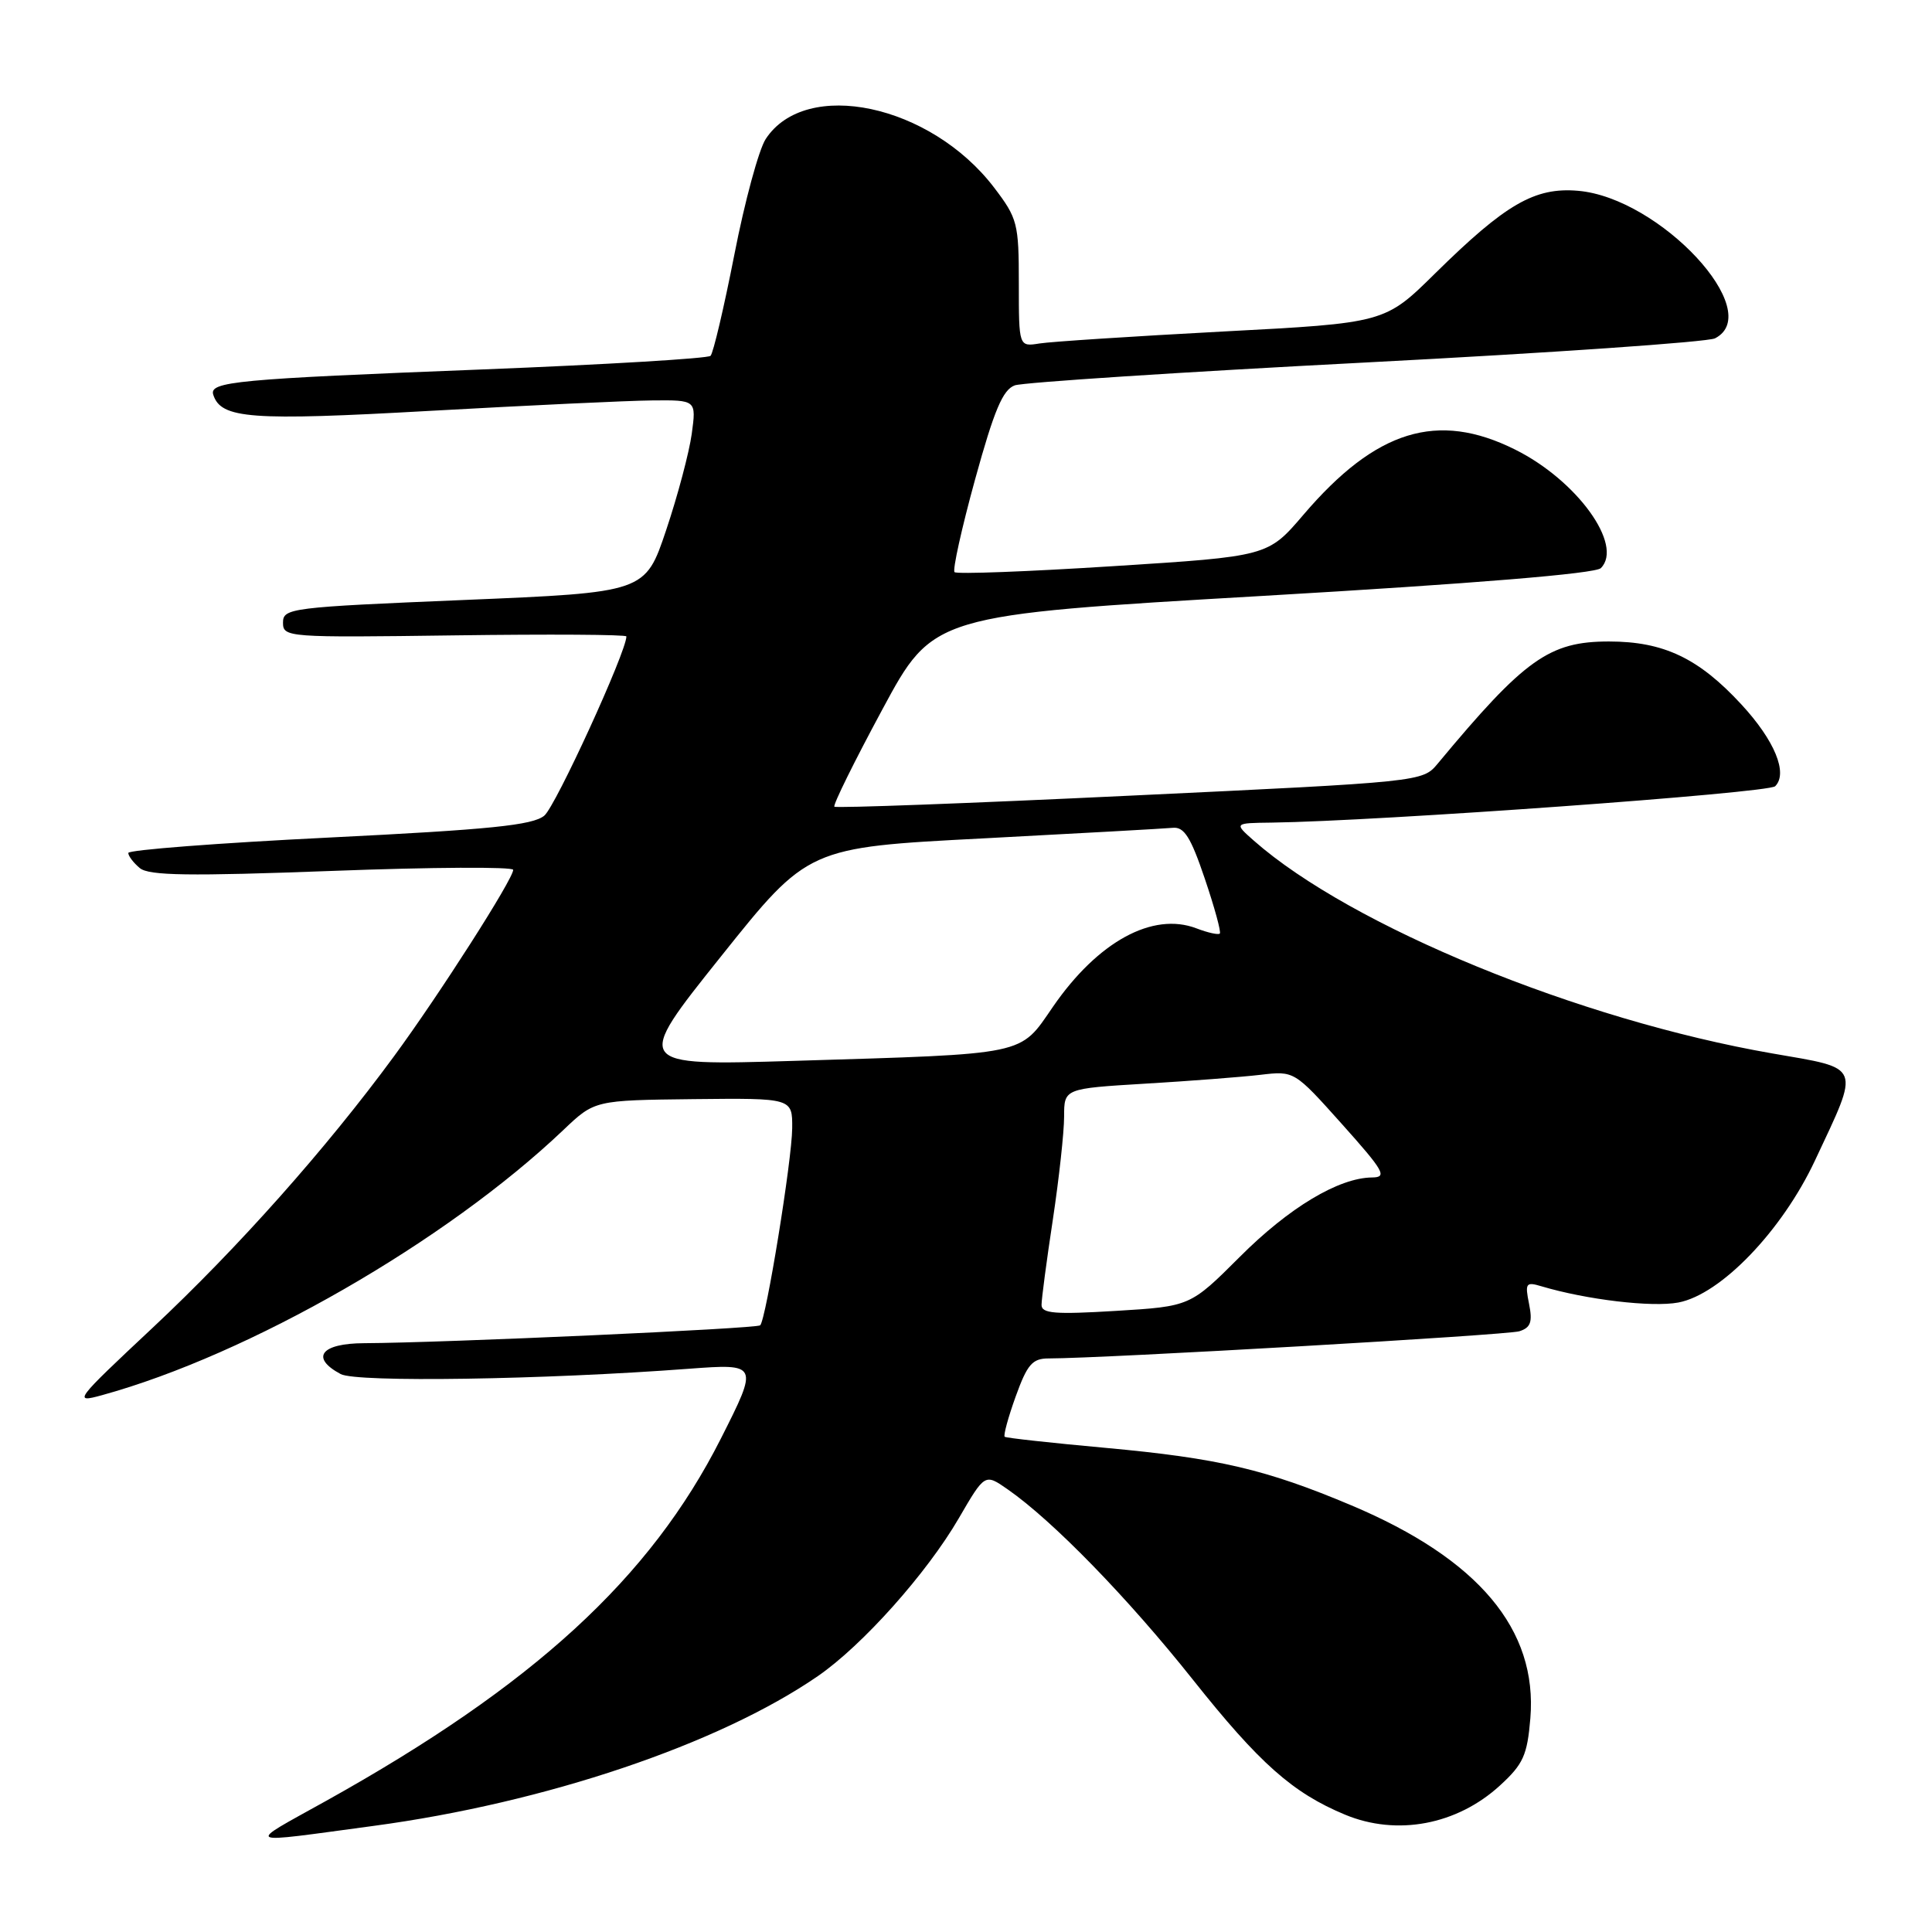 <?xml version="1.0" encoding="UTF-8" standalone="no"?>
<!DOCTYPE svg PUBLIC "-//W3C//DTD SVG 1.1//EN" "http://www.w3.org/Graphics/SVG/1.1/DTD/svg11.dtd" >
<svg xmlns="http://www.w3.org/2000/svg" xmlns:xlink="http://www.w3.org/1999/xlink" version="1.1" viewBox="0 0 256 256">
 <g >
 <path fill="currentColor"
d=" M 49.50 241.94 C 72.22 238.89 95.22 231.14 108.36 222.10 C 114.26 218.04 122.81 208.47 127.05 201.17 C 130.50 195.24 130.50 195.24 133.50 197.33 C 139.49 201.49 149.46 211.74 158.06 222.56 C 166.87 233.65 171.29 237.57 178.22 240.45 C 185.09 243.31 193.05 241.81 198.75 236.59 C 201.84 233.76 202.37 232.59 202.78 227.68 C 203.75 215.91 195.90 206.57 179.07 199.47 C 167.73 194.69 161.43 193.22 146.50 191.85 C 139.35 191.20 133.33 190.54 133.13 190.38 C 132.93 190.23 133.58 187.83 134.58 185.05 C 136.12 180.78 136.79 180.00 138.95 180.00 C 146.36 179.99 199.71 176.91 201.32 176.40 C 202.82 175.92 203.09 175.18 202.61 172.78 C 202.05 170.02 202.19 169.82 204.25 170.44 C 210.23 172.22 218.89 173.25 222.39 172.59 C 228.00 171.53 236.11 163.11 240.49 153.78 C 246.51 140.94 246.80 141.66 234.81 139.58 C 209.22 135.13 179.03 122.74 166.15 111.40 C 163.50 109.06 163.50 109.06 168.50 109.00 C 182.65 108.81 234.32 105.08 235.22 104.18 C 236.94 102.46 235.16 98.13 230.76 93.36 C 225.09 87.21 220.45 85.00 213.19 85.00 C 205.28 85.00 202.03 87.32 190.50 101.19 C 188.50 103.59 188.44 103.60 149.72 105.43 C 128.39 106.45 110.77 107.10 110.56 106.89 C 110.35 106.67 113.21 100.88 116.92 94.00 C 123.65 81.50 123.65 81.50 167.32 78.96 C 195.35 77.33 211.39 76.01 212.12 75.28 C 215.16 72.24 208.96 63.65 200.76 59.57 C 190.48 54.44 182.32 56.95 172.71 68.21 C 168.00 73.72 168.00 73.72 147.50 75.02 C 136.22 75.74 126.76 76.10 126.48 75.81 C 126.20 75.53 127.42 70.01 129.20 63.54 C 131.74 54.32 132.88 51.63 134.47 51.06 C 135.59 50.67 156.52 49.30 181.00 48.03 C 205.48 46.76 226.29 45.32 227.25 44.83 C 234.03 41.35 219.96 26.21 209.09 25.28 C 203.36 24.79 199.50 27.03 190.17 36.22 C 183.50 42.80 183.50 42.80 162.00 43.93 C 150.18 44.56 139.26 45.27 137.75 45.51 C 135.00 45.95 135.00 45.95 135.00 37.55 C 135.00 29.60 134.83 28.93 131.72 24.85 C 123.30 13.82 106.77 10.31 101.46 18.42 C 100.55 19.81 98.68 26.69 97.31 33.72 C 95.93 40.75 94.51 46.79 94.15 47.15 C 93.79 47.50 80.22 48.31 64.00 48.95 C 31.25 50.23 27.69 50.56 28.26 52.31 C 29.29 55.49 33.21 55.78 57.00 54.44 C 69.93 53.72 83.15 53.09 86.39 53.06 C 92.27 53.00 92.27 53.00 91.66 57.49 C 91.32 59.95 89.80 65.69 88.27 70.24 C 85.50 78.50 85.50 78.50 61.50 79.50 C 38.50 80.46 37.50 80.58 37.50 82.50 C 37.50 84.45 38.06 84.49 60.25 84.19 C 72.76 84.02 83.00 84.08 83.00 84.33 C 83.00 86.37 73.62 106.85 72.12 108.08 C 70.58 109.35 64.96 109.92 43.60 110.98 C 28.97 111.70 17.00 112.62 17.00 113.02 C 17.00 113.43 17.69 114.33 18.53 115.03 C 19.74 116.03 25.06 116.11 44.03 115.40 C 57.22 114.90 68.00 114.84 68.00 115.26 C 68.00 116.48 58.19 131.83 52.18 140.00 C 43.23 152.19 31.56 165.32 20.18 175.98 C 9.89 185.62 9.65 185.93 13.51 184.87 C 33.03 179.50 59.10 164.51 74.65 149.73 C 78.79 145.79 78.79 145.79 91.90 145.64 C 105.00 145.50 105.00 145.50 104.97 149.50 C 104.94 153.73 101.51 174.82 100.73 175.61 C 100.28 176.05 58.78 177.93 48.25 177.98 C 42.53 178.00 41.08 179.90 45.14 182.07 C 47.24 183.20 71.99 182.82 91.25 181.37 C 100.50 180.68 100.52 180.73 95.52 190.62 C 86.16 209.13 70.70 223.32 43.15 238.66 C 32.46 244.61 31.88 244.31 49.50 241.94 Z  M 138.01 172.90 C 138.01 172.13 138.68 167.04 139.51 161.59 C 140.33 156.14 141.00 150.00 141.00 147.96 C 141.00 144.24 141.00 144.24 151.75 143.59 C 157.66 143.24 164.53 142.71 167.00 142.42 C 171.50 141.89 171.50 141.89 177.81 148.94 C 183.40 155.19 183.86 156.00 181.81 156.02 C 177.39 156.06 170.80 160.01 164.28 166.54 C 157.71 173.10 157.71 173.10 147.86 173.70 C 139.78 174.19 138.00 174.05 138.01 172.90 Z  M 95.52 126.75 C 107.07 112.29 107.07 112.29 130.29 111.09 C 143.05 110.42 154.35 109.79 155.40 109.69 C 156.91 109.54 157.78 110.92 159.64 116.42 C 160.93 120.23 161.83 123.51 161.63 123.70 C 161.44 123.90 160.04 123.59 158.53 123.01 C 152.73 120.80 145.47 124.77 139.53 133.39 C 135.04 139.91 136.42 139.62 105.23 140.57 C 83.96 141.21 83.96 141.21 95.52 126.75 Z "/>
</g>
</svg>